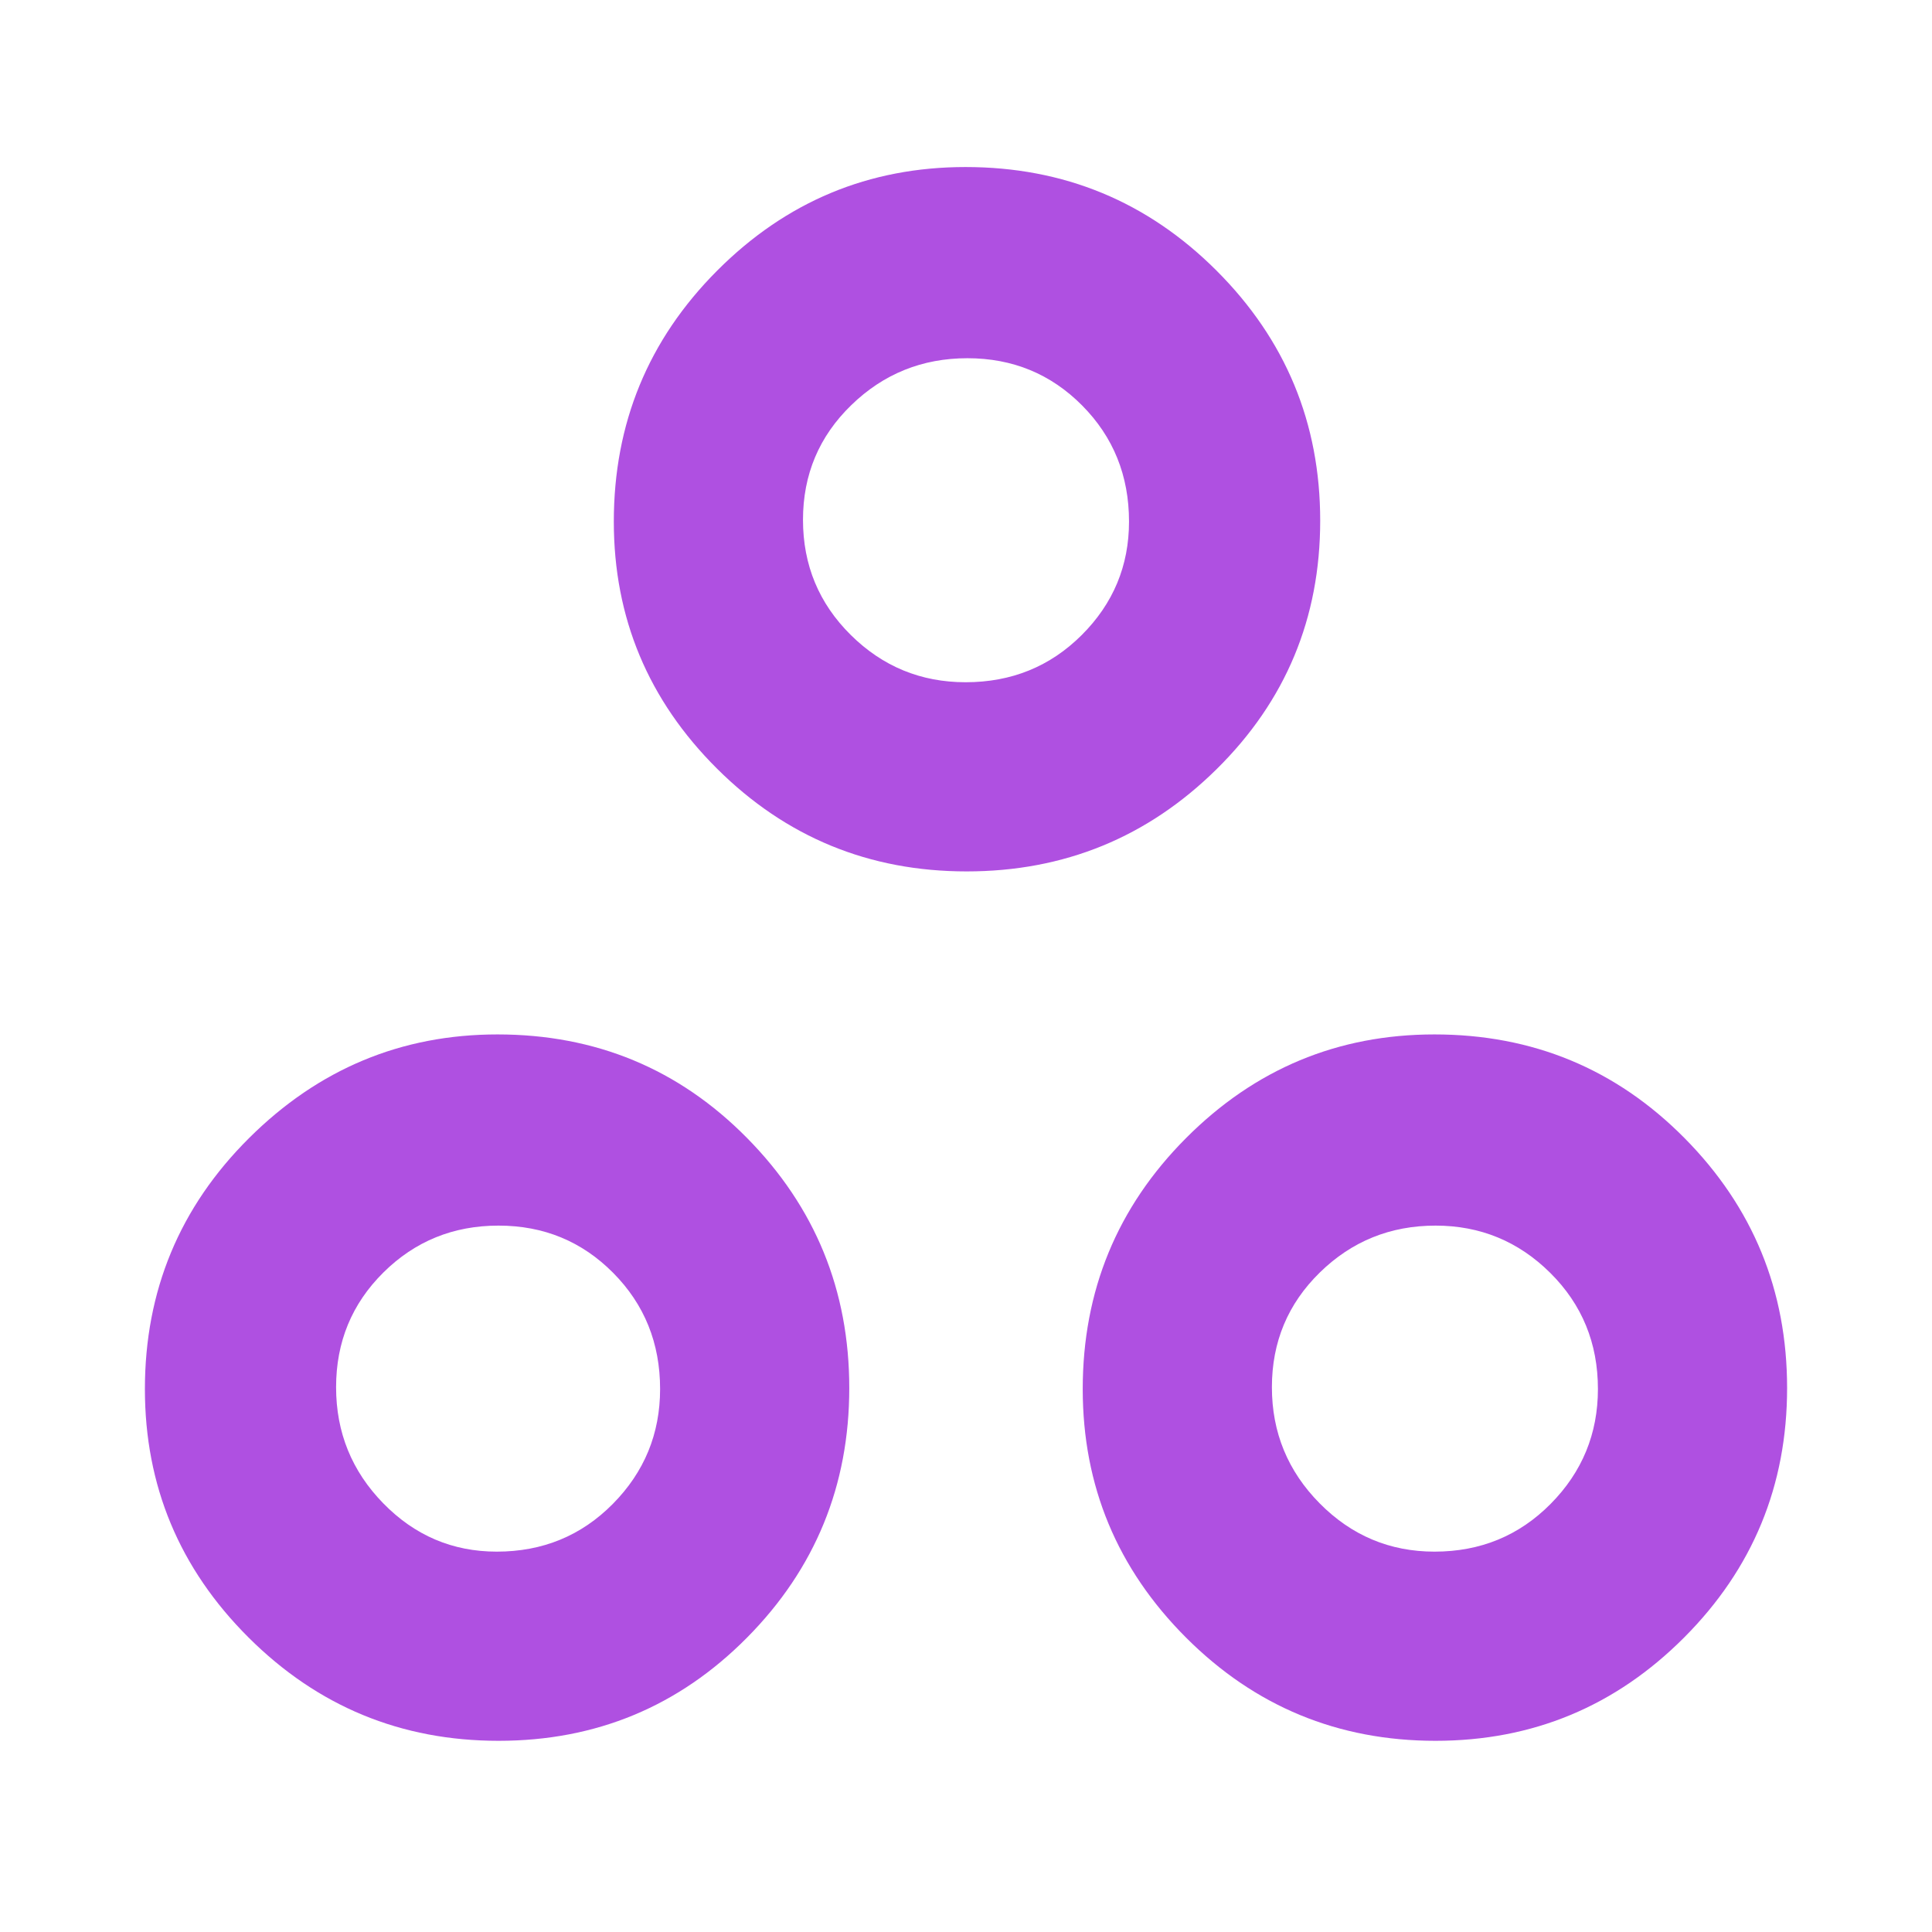 <svg xmlns="http://www.w3.org/2000/svg" height="48" viewBox="0 -960 960 960" width="48"><path fill="rgb(175, 80, 225)" d="M480.31-527q-72.72 0-124.01-51.05Q305-629.11 305-700.8q0-73.23 51.34-124.71Q407.68-877 479.78-877q73.22 0 124.72 51.48T656-701.31q0 72.72-51.48 123.51Q553.04-527 480.31-527Zm-.51-94q34.2 0 57.7-23.45t23.5-56.38q0-34.22-23.3-57.7-23.29-23.47-57-23.47-33.7 0-57.7 23.3-24 23.29-24 57 0 33.7 23.73 57.2Q446.47-621 479.8-621ZM247.72-95Q175-95 123.5-146.34T72-269.78Q72-343 123.76-394.5 175.51-446 247.2-446q73.23 0 124.02 51.48Q422-343.04 422-270.31q0 72.72-50.78 124.01Q320.44-95 247.72-95Zm-.89-94q34.22 0 57.69-23.73Q328-236.47 328-269.8q0-34.2-23.3-57.7-23.29-23.5-57-23.5-33.7 0-57.2 23.3-23.5 23.29-23.5 57 0 33.7 23.45 57.7t56.38 24ZM713.3-95q-72.73 0-124.02-51.34Q538-197.68 538-269.78q0-73.22 51.34-124.72T712.78-446Q786-446 837-394.52t51 124.21q0 72.72-51.19 124.01Q785.61-95 713.3-95Zm-.5-94q34.2 0 57.7-23.73Q794-236.47 794-269.8q0-34.2-23.68-57.7T713.33-351q-33.72 0-57.52 23.3-23.81 23.29-23.81 57 0 33.7 23.73 57.7 23.74 24 57.07 24ZM480-701ZM247-270Zm466 0Z"/></svg>